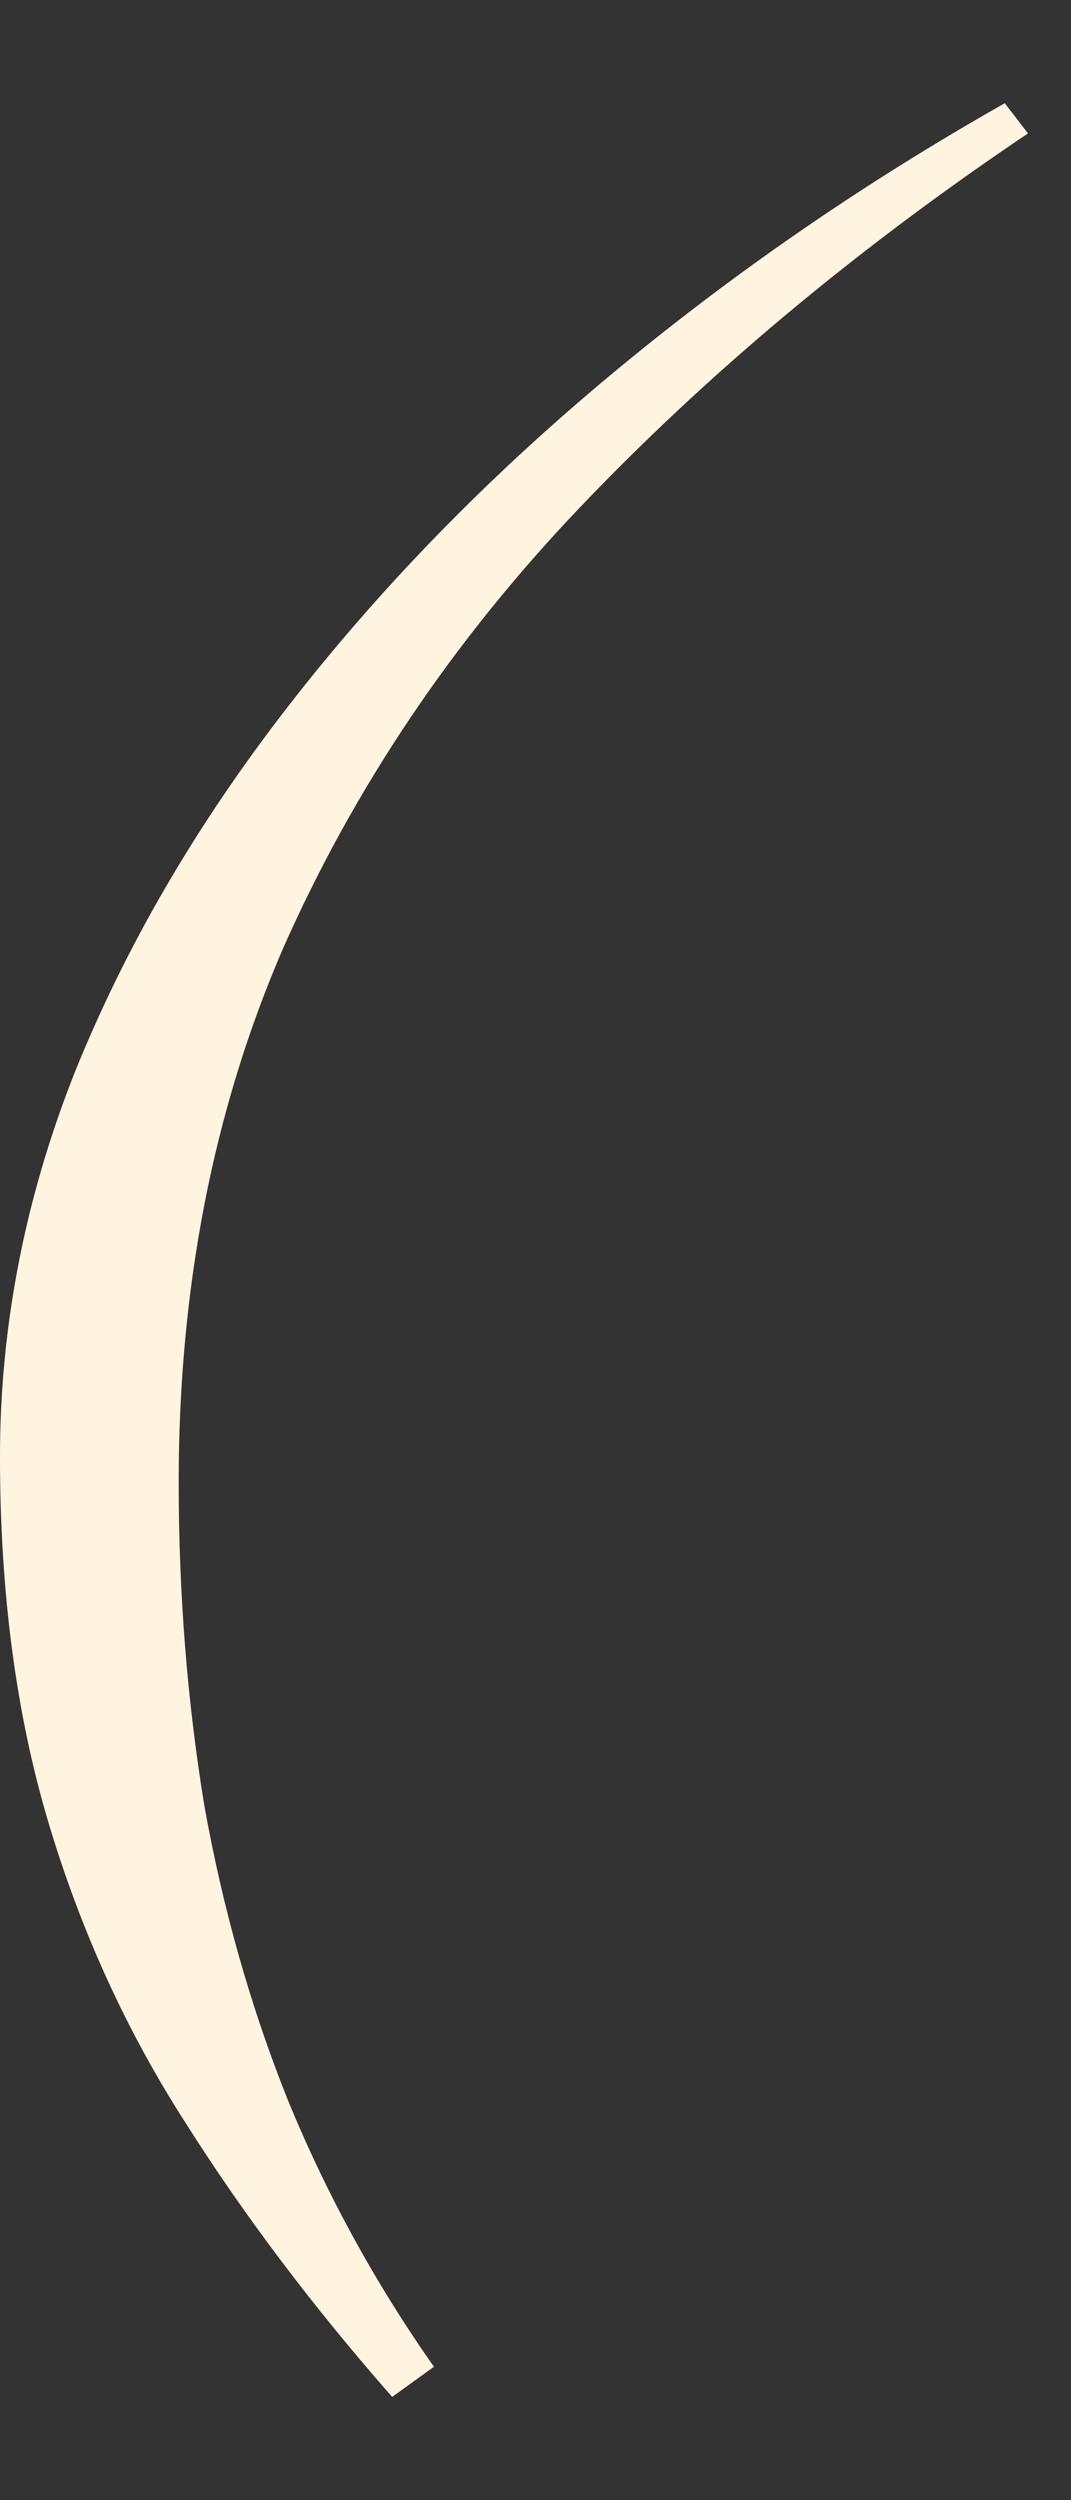 <svg width="6" height="14" viewBox="0 0 6 14" fill="none" xmlns="http://www.w3.org/2000/svg">
<rect x="0" y="0" width="6" height="14" fill="#333333" stroke="none"/>
<path d="M2.197 13.422C1.755 12.919 1.369 12.408 1.04 11.888C0.711 11.377 0.455 10.818 0.273 10.211C0.091 9.604 0 8.92 0 8.157C0 7.429 0.139 6.714 0.416 6.012C0.702 5.301 1.101 4.617 1.612 3.958C2.123 3.299 2.721 2.684 3.406 2.112C4.091 1.54 4.832 1.029 5.629 0.578L5.759 0.747C4.806 1.388 3.969 2.086 3.25 2.84C2.539 3.585 1.985 4.409 1.586 5.31C1.196 6.211 1.001 7.208 1.001 8.3C1.001 8.924 1.049 9.526 1.144 10.107C1.248 10.688 1.404 11.238 1.612 11.758C1.829 12.287 2.102 12.785 2.431 13.253L2.197 13.422Z" fill="#FFF4E0"/>
</svg>
